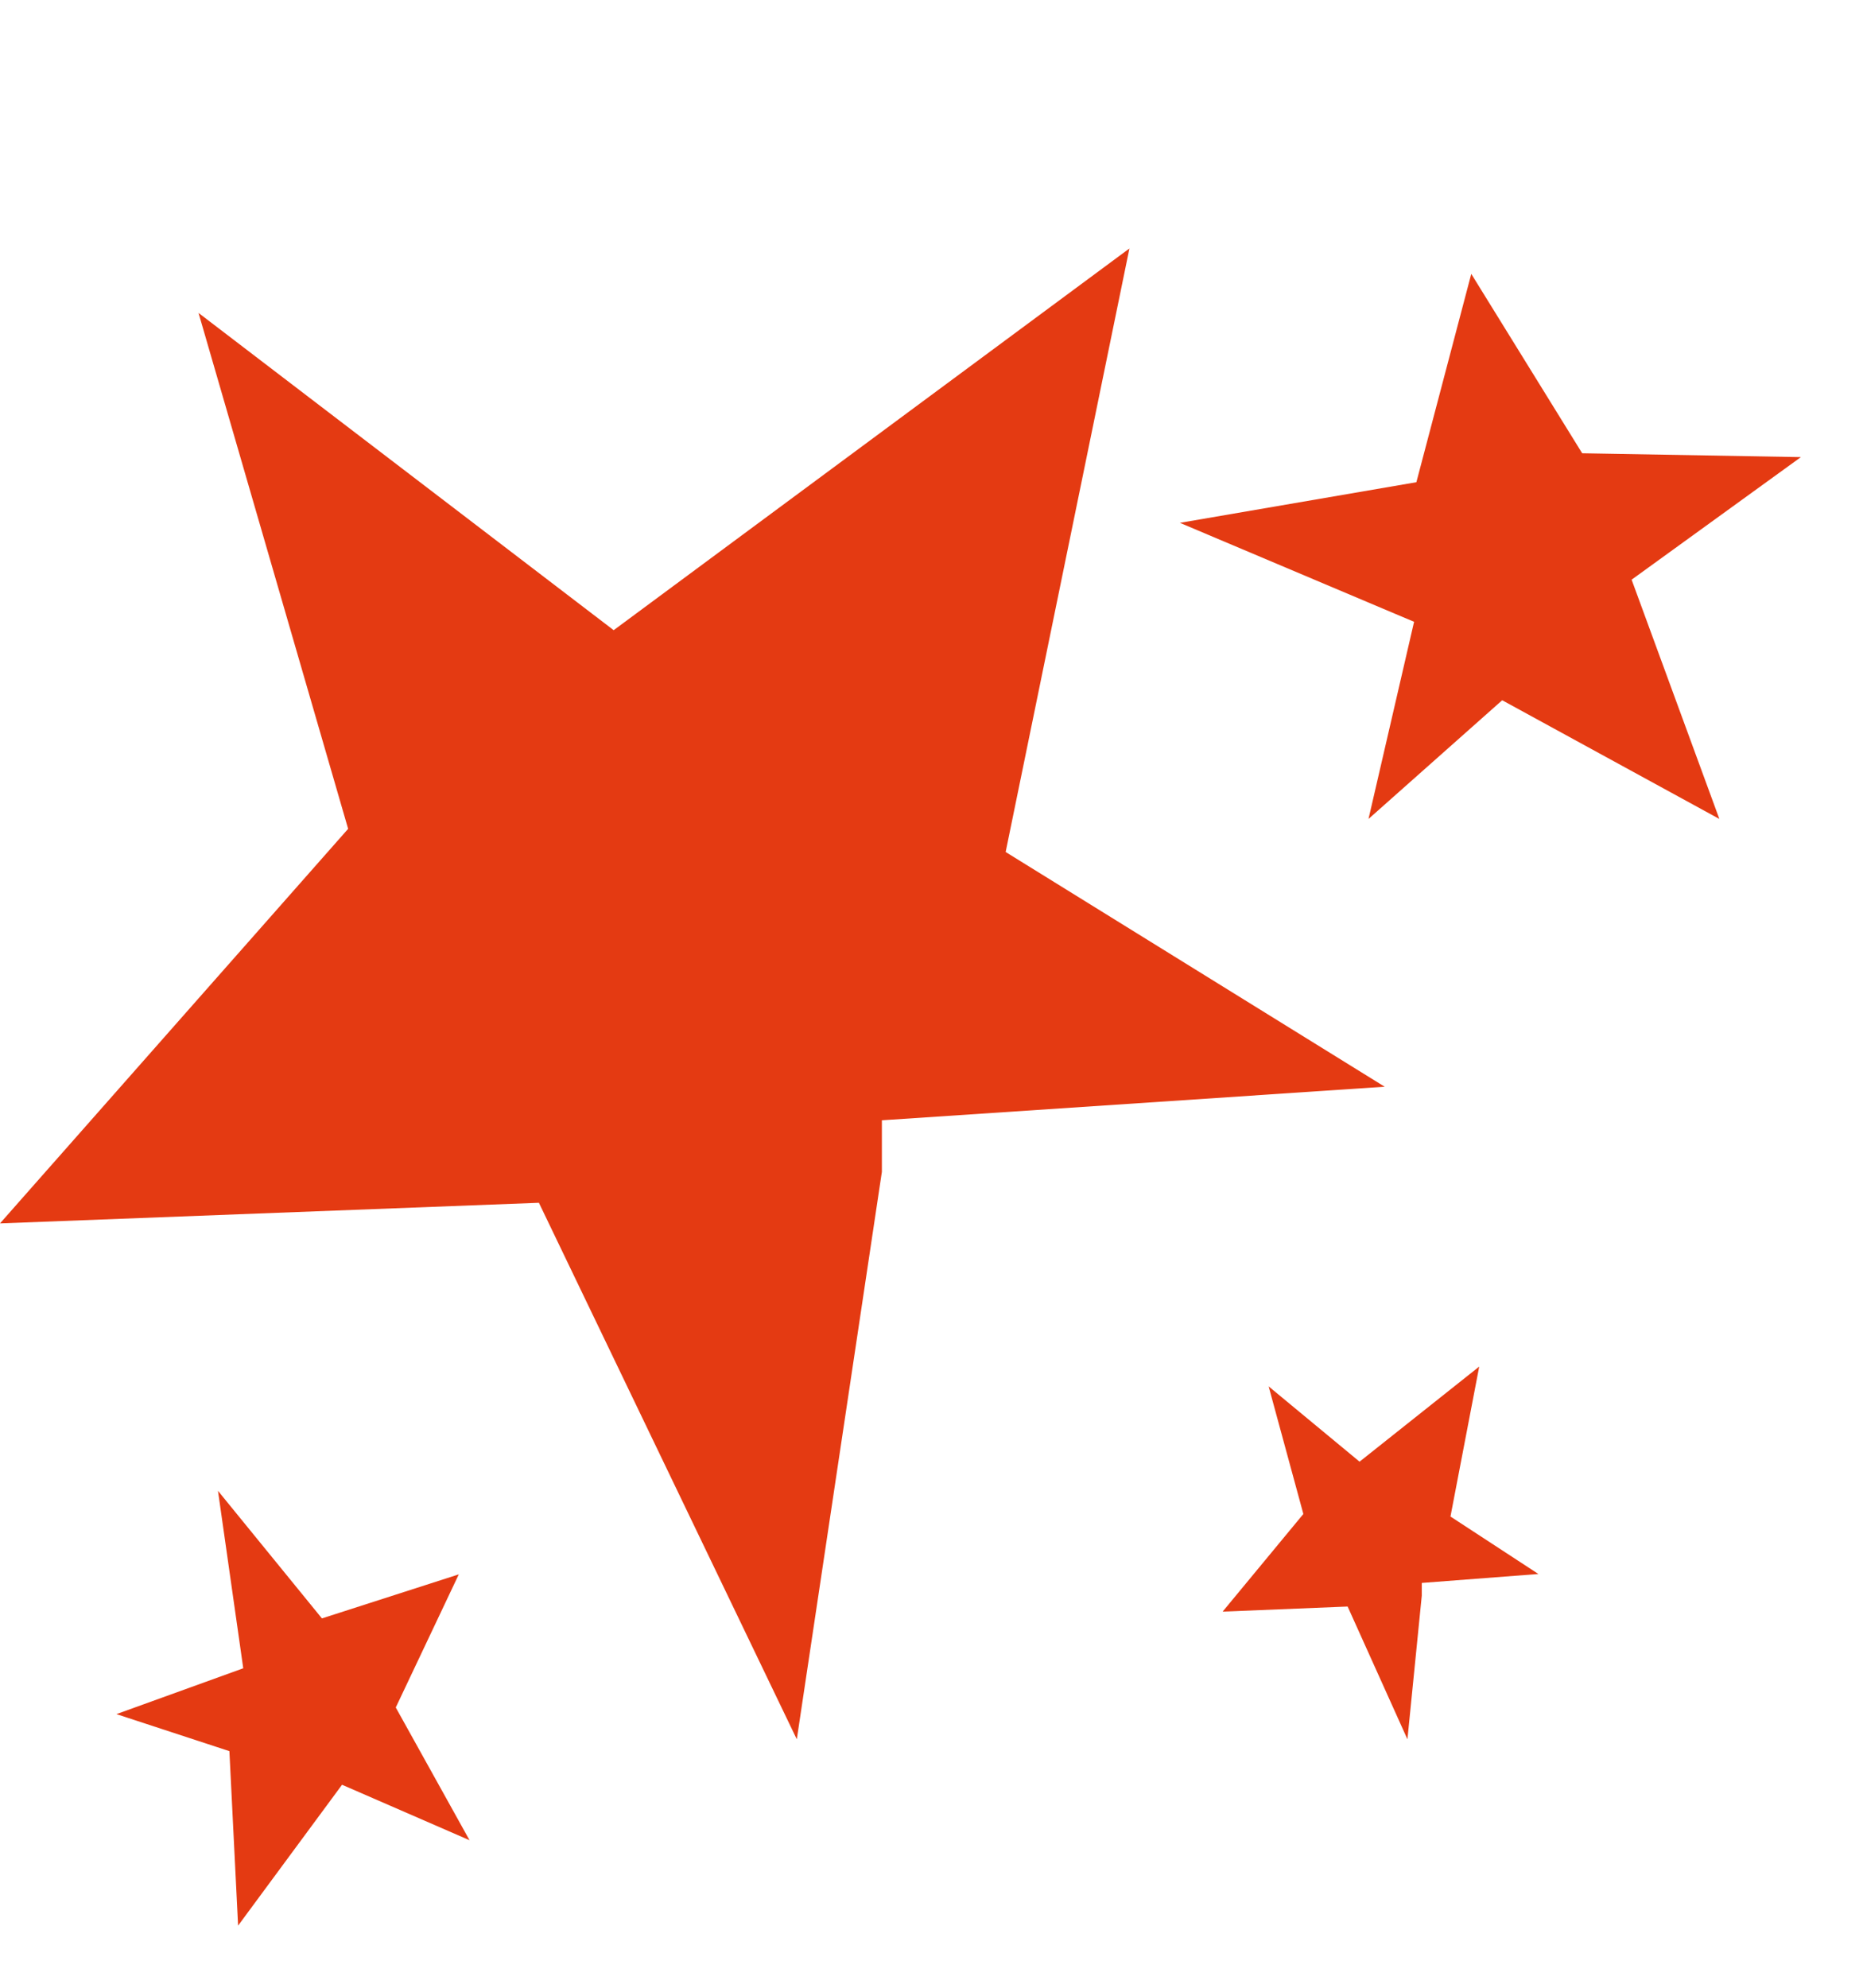 <svg width="30" height="32" viewBox="0 0 30 32" fill="none" xmlns="http://www.w3.org/2000/svg">
<path d="M29 7.359L25.478 7.297L23.692 4.409L22.808 7.763L19 8.417L22.46 9.879L22.771 10.01L22.037 13.184L24.19 11.273L27.687 13.184L26.274 9.332L29 7.359Z" fill="#E43A12"/>
<path d="M3.197 5.038L5.606 13.343L0 19.695L8.678 19.363L12.831 28L14.201 18.865V18.035L22.298 17.495L16.194 13.716L18.187 4L9.882 10.145L3.197 5.038Z" fill="#E43A12"/>
<path d="M7.561 29.625L6.373 27.488L7.388 25.345L5.184 26.054L3.51 24L3.884 26.625L3.917 26.857L1.875 27.595L3.694 28.191L3.834 31L5.508 28.732L7.561 29.625Z" fill="#E43A12"/>
<path d="M20.429 22.319L20.988 24.373L19.688 25.945L21.701 25.863L22.664 28L22.895 25.688V25.483L24.773 25.339L23.357 24.414L23.82 22L21.893 23.531L20.429 22.319Z" fill="#E43A12"/>
</svg>
